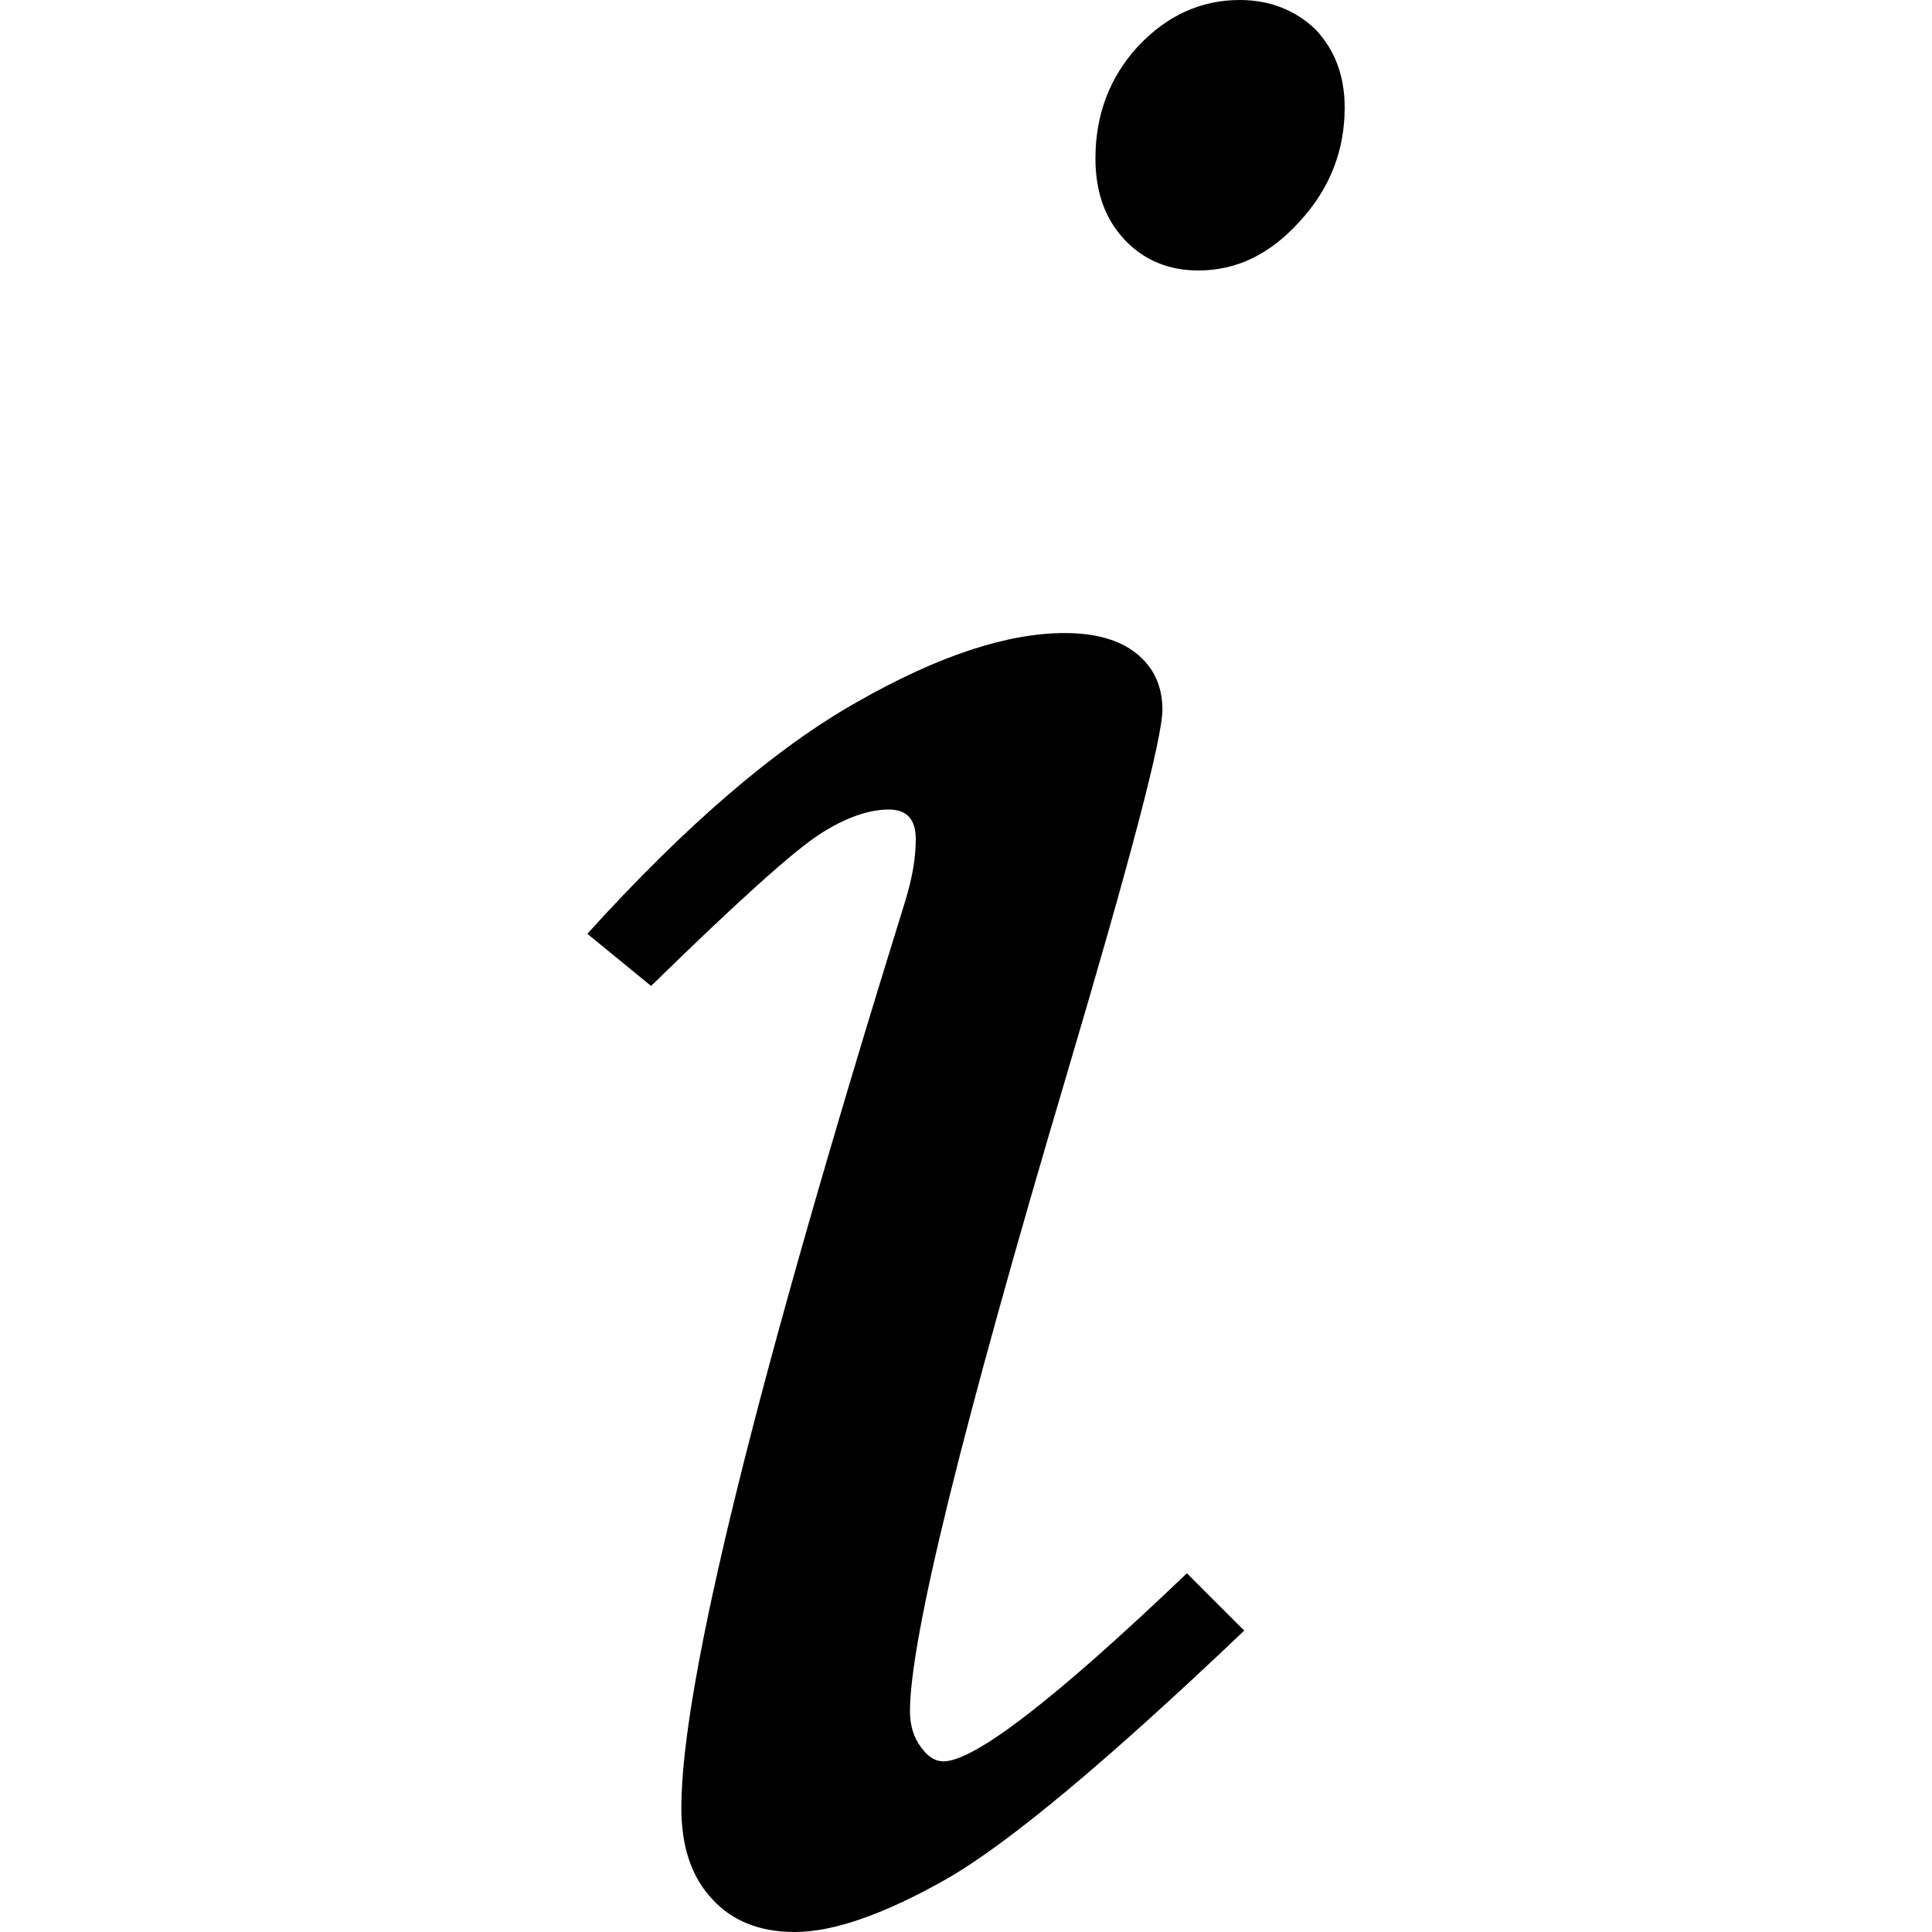 <?xml version="1.0" encoding="UTF-8"?>
<!DOCTYPE svg PUBLIC "-//W3C//DTD SVG 1.1//EN" "http://www.w3.org/Graphics/SVG/1.1/DTD/svg11.dtd">
<!-- Creator: CorelDRAW X7 -->
<svg xmlns="http://www.w3.org/2000/svg" xml:space="preserve" width="30mm" height="30mm" version="1.1" style="shape-rendering:geometricPrecision; text-rendering:geometricPrecision; image-rendering:optimizeQuality; fill-rule:evenodd; clip-rule:evenodd"
viewBox="0 0 3000 3000"
 xmlns:xlink="http://www.w3.org/1999/xlink">
 <defs>
  <style type="text/css">
   <![CDATA[
    .fil0 {fill:black;fill-rule:nonzero}
   ]]>
  </style>
 </defs>
 <g id="Слой_x0020_1">
  <path class="fil0" d="M1925 0c47,0 87,16 118,46 30,32 45,72 45,121 0,67 -23,126 -70,177 -46,51 -98,76 -157,76 -45,0 -84,-15 -115,-48 -30,-32 -45,-74 -45,-126 0,-68 22,-126 66,-174 45,-48 98,-72 158,-72zm-914 1531l-99 -81c153,-169 293,-289 419,-360 126,-72 234,-107 322,-107 49,0 86,11 112,32 26,21 40,50 40,87 0,44 -50,234 -149,568 -162,546 -243,875 -243,987 0,23 6,41 17,56 11,15 22,22 35,22 48,0 174,-97 378,-292l89 89c-210,200 -364,329 -461,385 -97,55 -176,83 -237,83 -54,0 -97,-17 -128,-51 -32,-34 -48,-81 -48,-142 0,-192 116,-662 348,-1409 11,-36 16,-67 16,-95 0,-31 -14,-46 -42,-46 -30,0 -66,12 -105,37 -40,25 -128,104 -264,237z"/>
 </g>
</svg>

